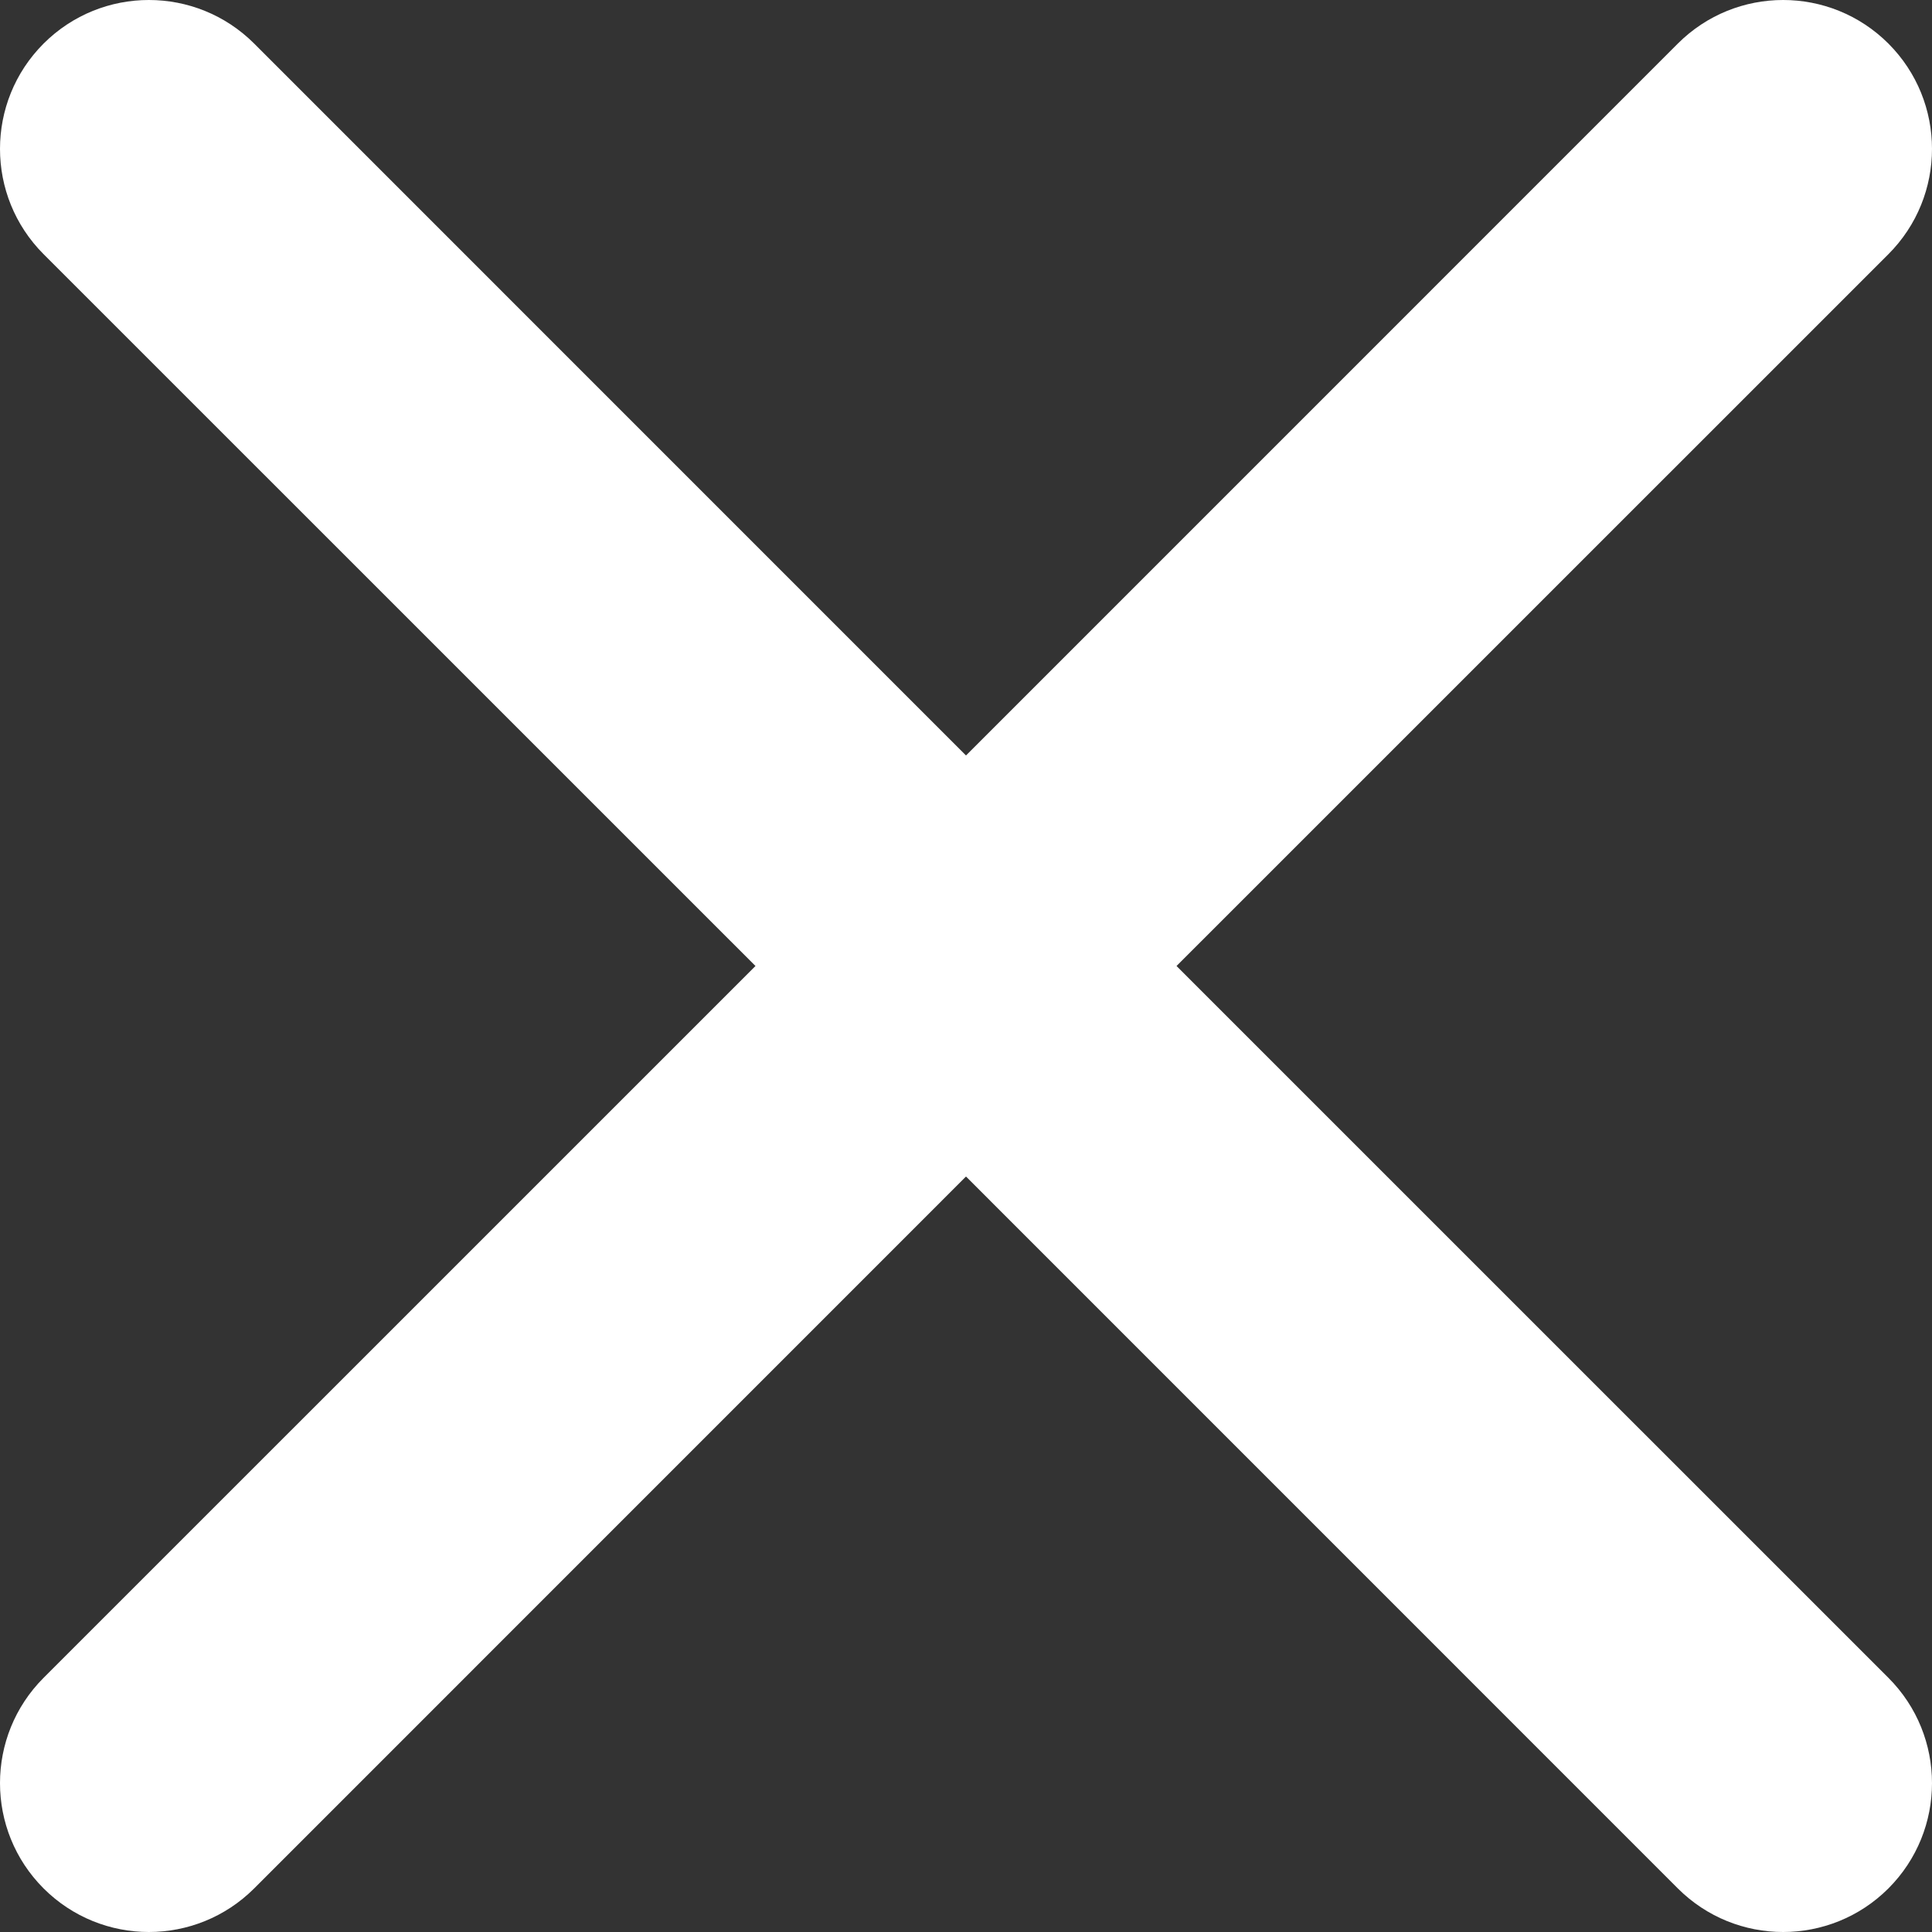<?xml version="1.0" encoding="UTF-8"?>
<svg width="25px" height="25px" viewBox="0 0 25 25" version="1.1" xmlns="http://www.w3.org/2000/svg" xmlns:xlink="http://www.w3.org/1999/xlink">
    <rect x="0" y="0" width="25" height="25" fill="#333333" stroke="none"/>
    <!-- Generator: Sketch 50.2 (55047) - http://www.bohemiancoding.com/sketch -->
    <title>Combined Shape</title>
    <desc>Created with Sketch.</desc>
    <defs></defs>
    <g id="Page-1" stroke="none" stroke-width="1" fill="none" fill-rule="evenodd">
        <g id="Modale-Mail" transform="translate(-974, -393)" fill="#FFFFFF">
            <path d="M989.224,405.5 L998.436,414.711 C999.188,415.464 999.188,416.683 998.436,417.436 C997.683,418.188 996.464,418.188 995.711,417.436 L986.5,408.224 L977.289,417.436 C976.536,418.188 975.317,418.188 974.564,417.436 C973.812,416.683 973.812,415.464 974.564,414.711 L983.776,405.5 L974.564,396.289 C973.812,395.536 973.812,394.317 974.564,393.564 C975.317,392.812 976.536,392.812 977.289,393.564 L986.5,402.776 L995.711,393.564 C996.464,392.812 997.683,392.812 998.436,393.564 C999.188,394.317 999.188,395.536 998.436,396.289 L989.224,405.5 Z" id="Combined-Shape"></path>
        </g>
    </g>
</svg>
